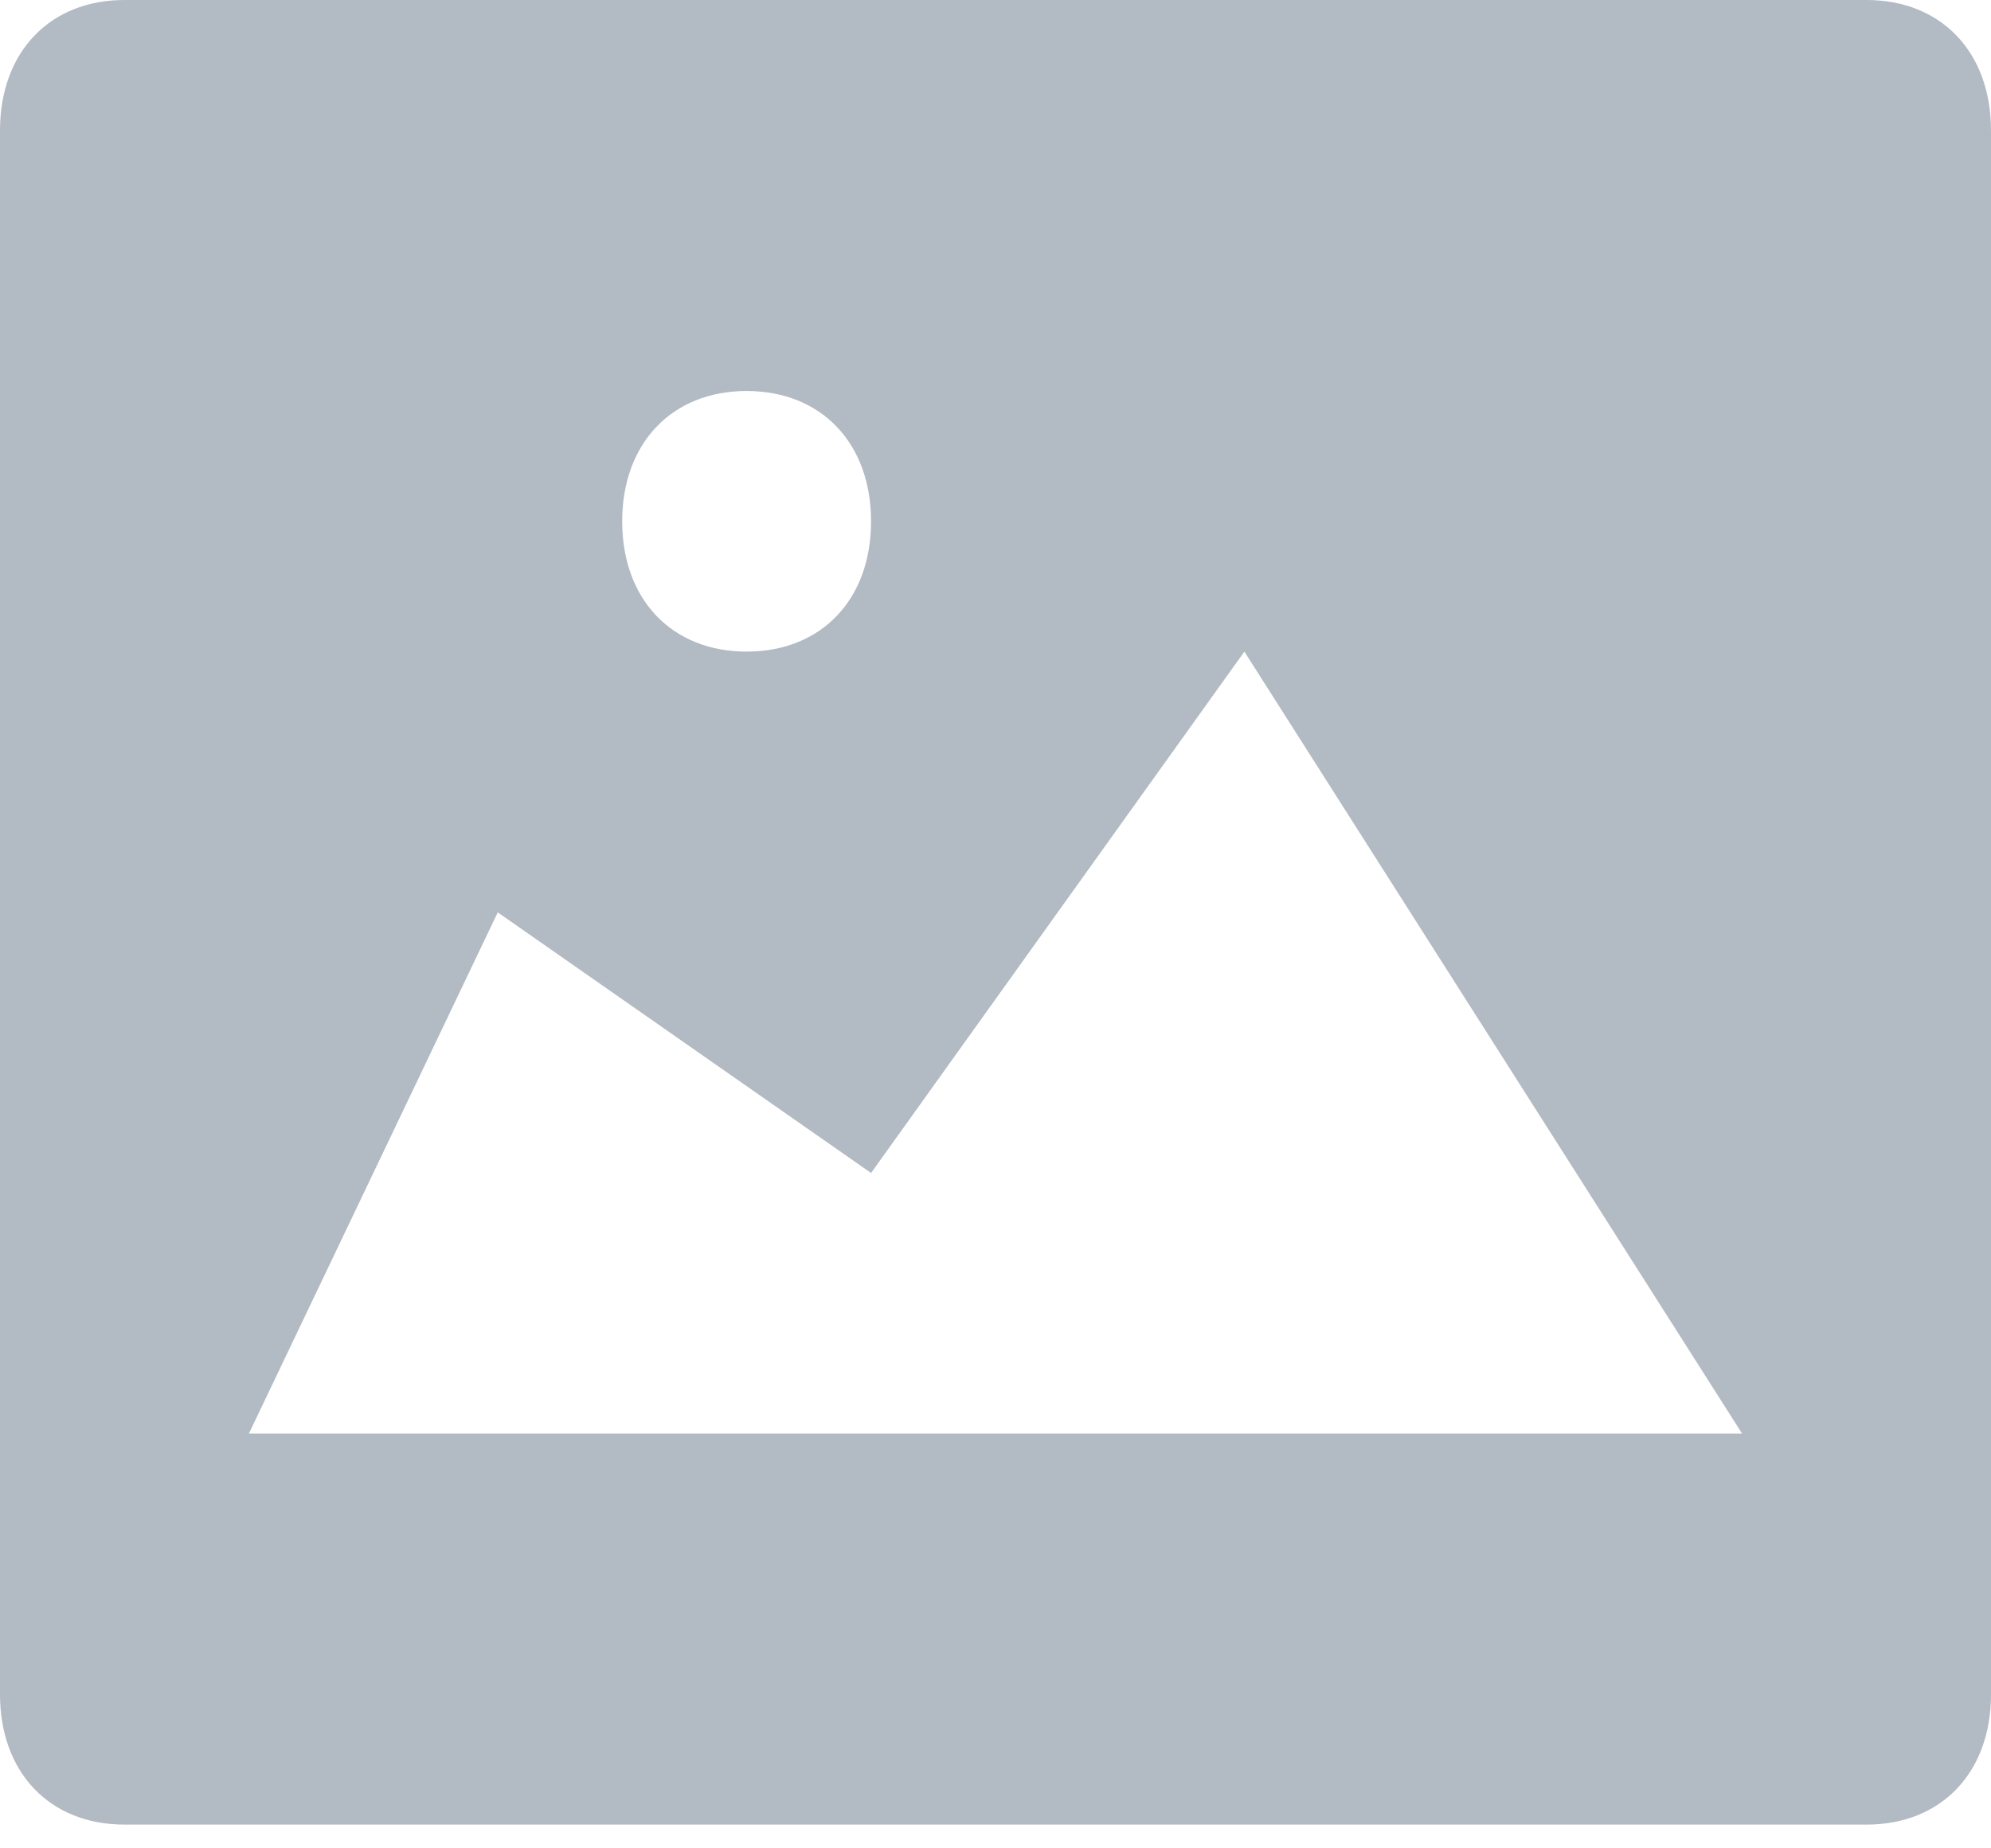 <svg xmlns="http://www.w3.org/2000/svg" width="14" height="13" viewBox="0 0 14 13">
    <path fill="#B2BAC4" fill-rule="nonzero" d="M13.125 0H.875C.35 0 0 .367 0 .917v11c0 .55.35.916.875.916h12.25c.525 0 .875-.366.875-.916v-11c0-.55-.35-.917-.875-.917zM5.25 2.75c.525 0 .875.367.875.917s-.35.916-.875.916-.875-.366-.875-.916.35-.917.875-.917zm-3.5 7.333L3.5 6.417 6.125 8.25 8.75 4.583l3.5 5.5H1.75z"/>
</svg>
